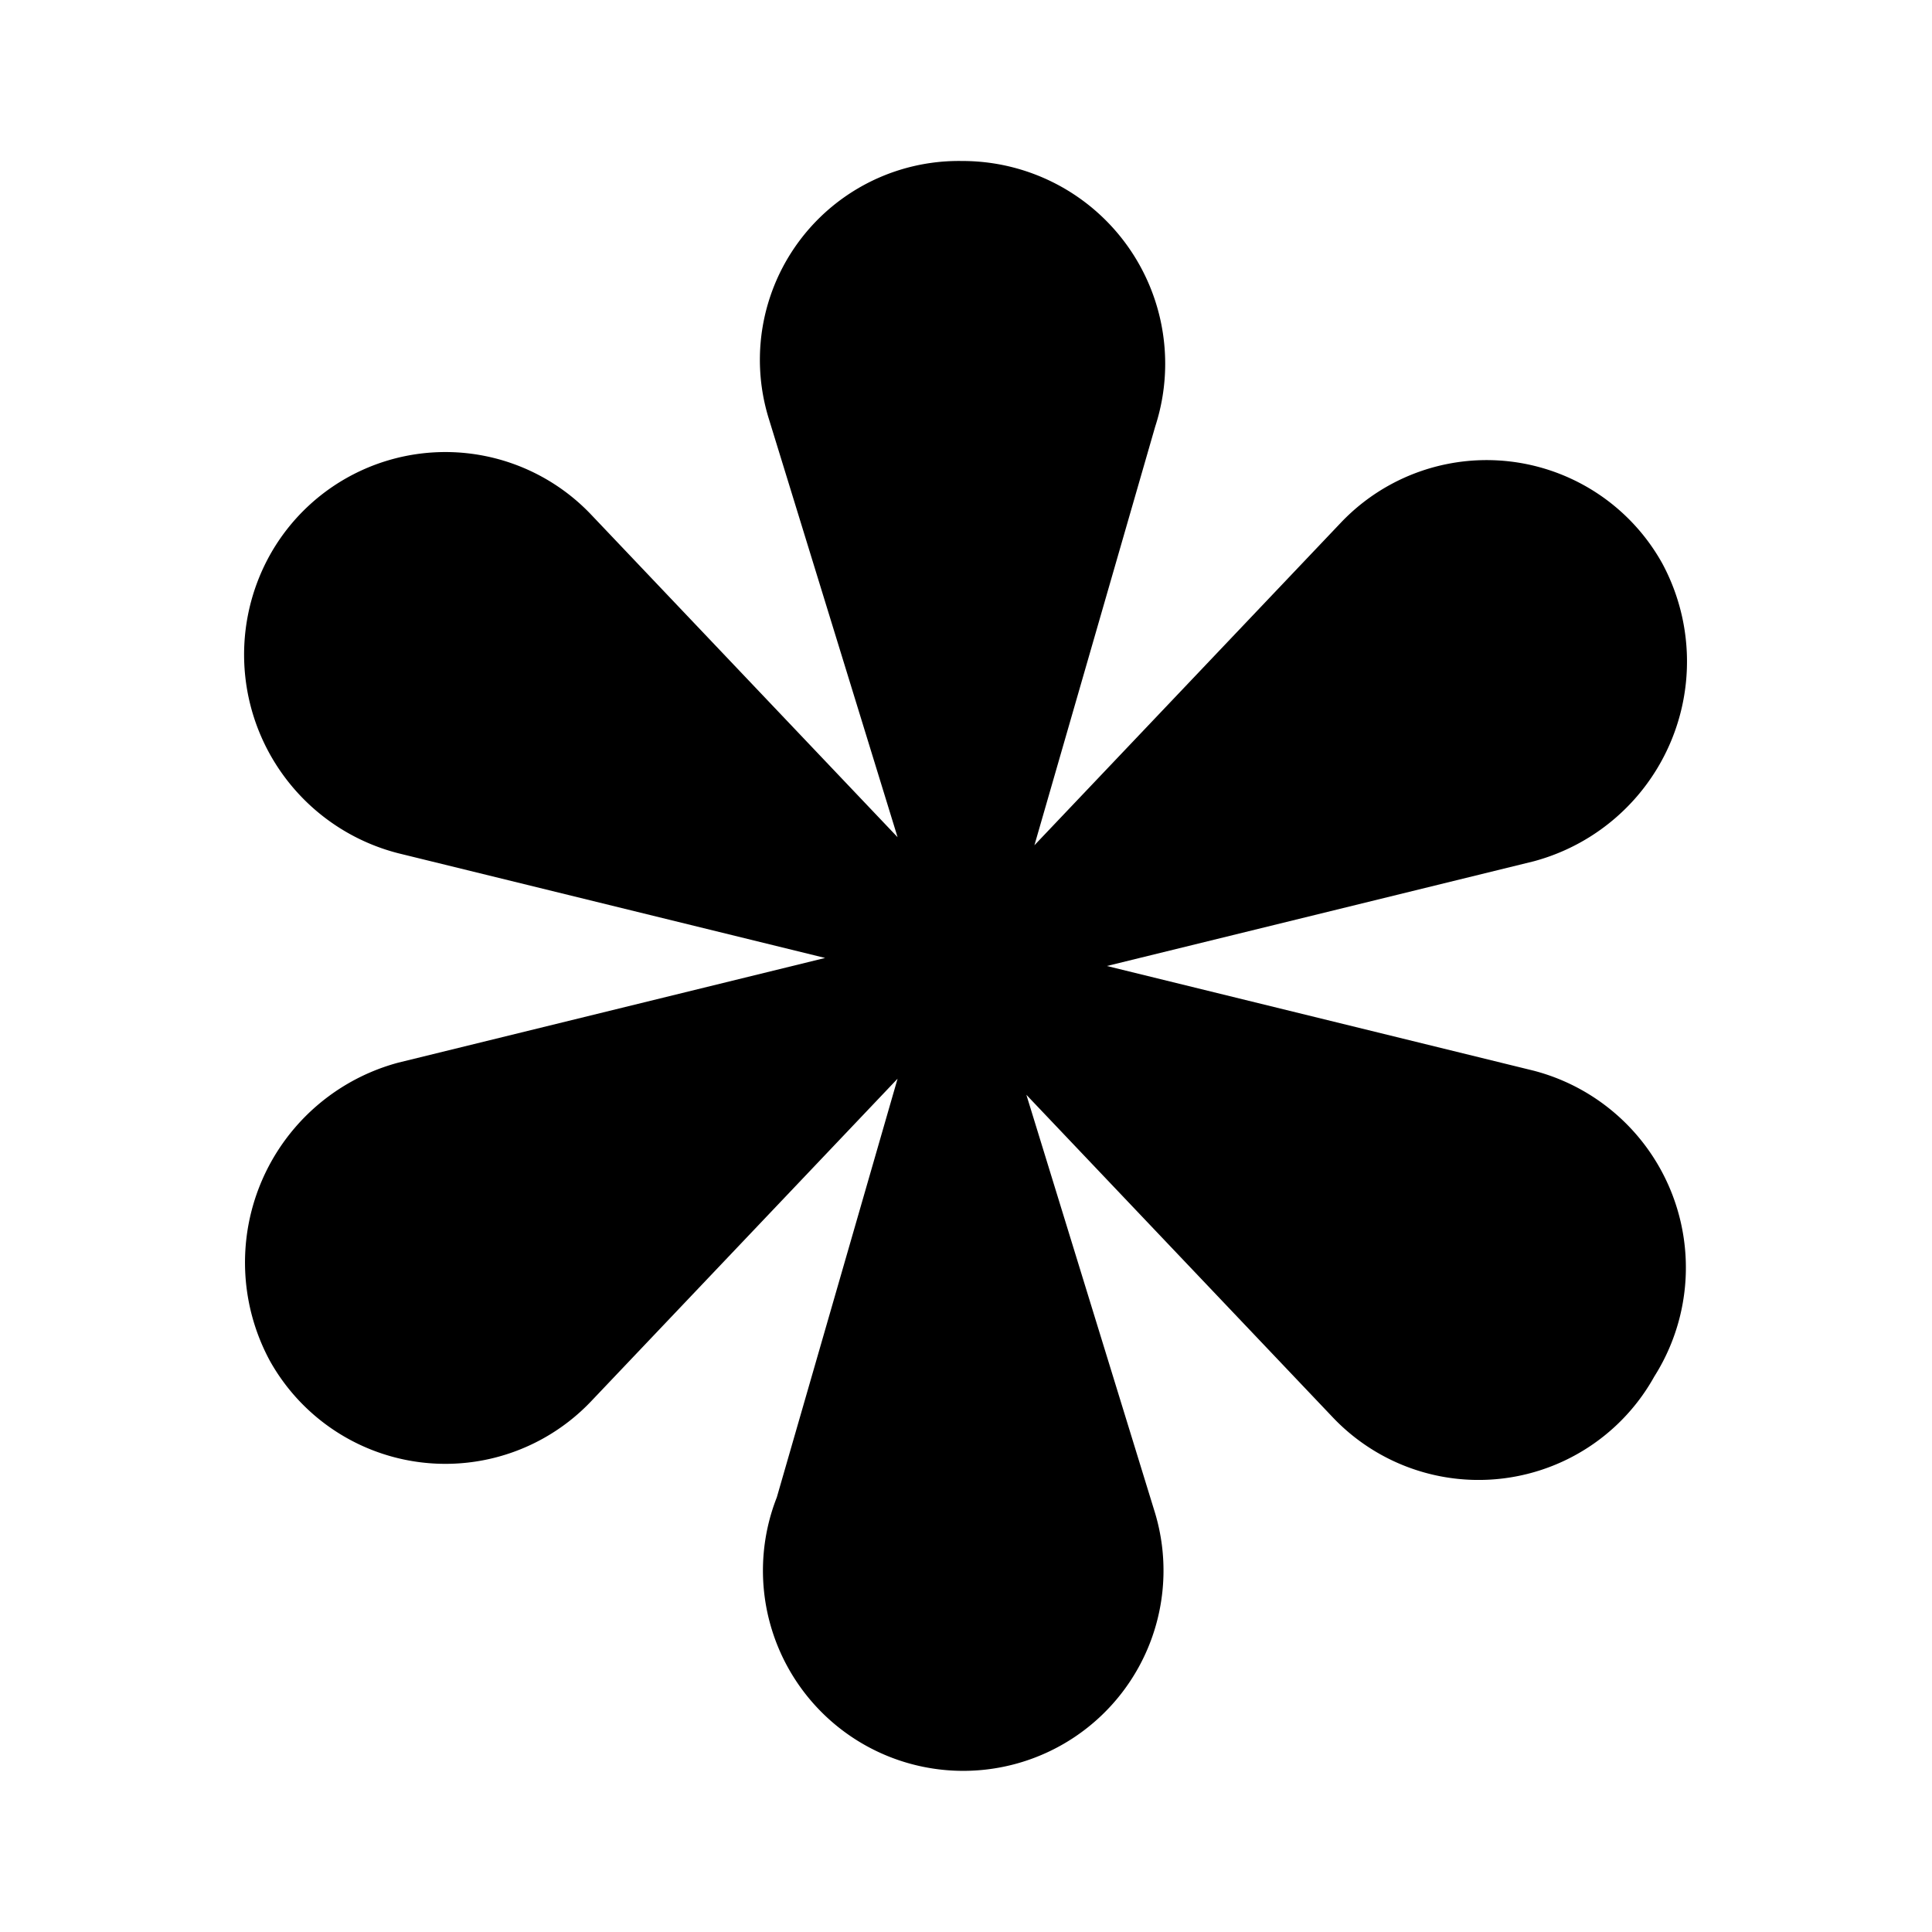 <svg xmlns="http://www.w3.org/2000/svg" viewBox="0 0 24 24"><path d="m19.05 13.3-5.3-1.3 5.3-1.3a2.57 2.57 0 0 0 1.6-3.7 2.497 2.497 0 0 0-4-.5l-3.8 4 1.5-5.2a2.518 2.518 0 0 0-2.4-3.3 2.47 2.47 0 0 0-2.4 3.2l1.6 5.2-3.8-4a2.497 2.497 0 0 0-4 .5 2.547 2.547 0 0 0 1.6 3.7l5.3 1.3-5.3 1.3a2.57 2.57 0 0 0-1.6 3.7 2.497 2.497 0 0 0 4 .5l3.8-4-1.5 5.2a2.488 2.488 0 1 0 4.7.2l-1.6-5.2 3.8 4a2.497 2.497 0 0 0 4-.5 2.528 2.528 0 0 0-1.5-3.8"/></svg>